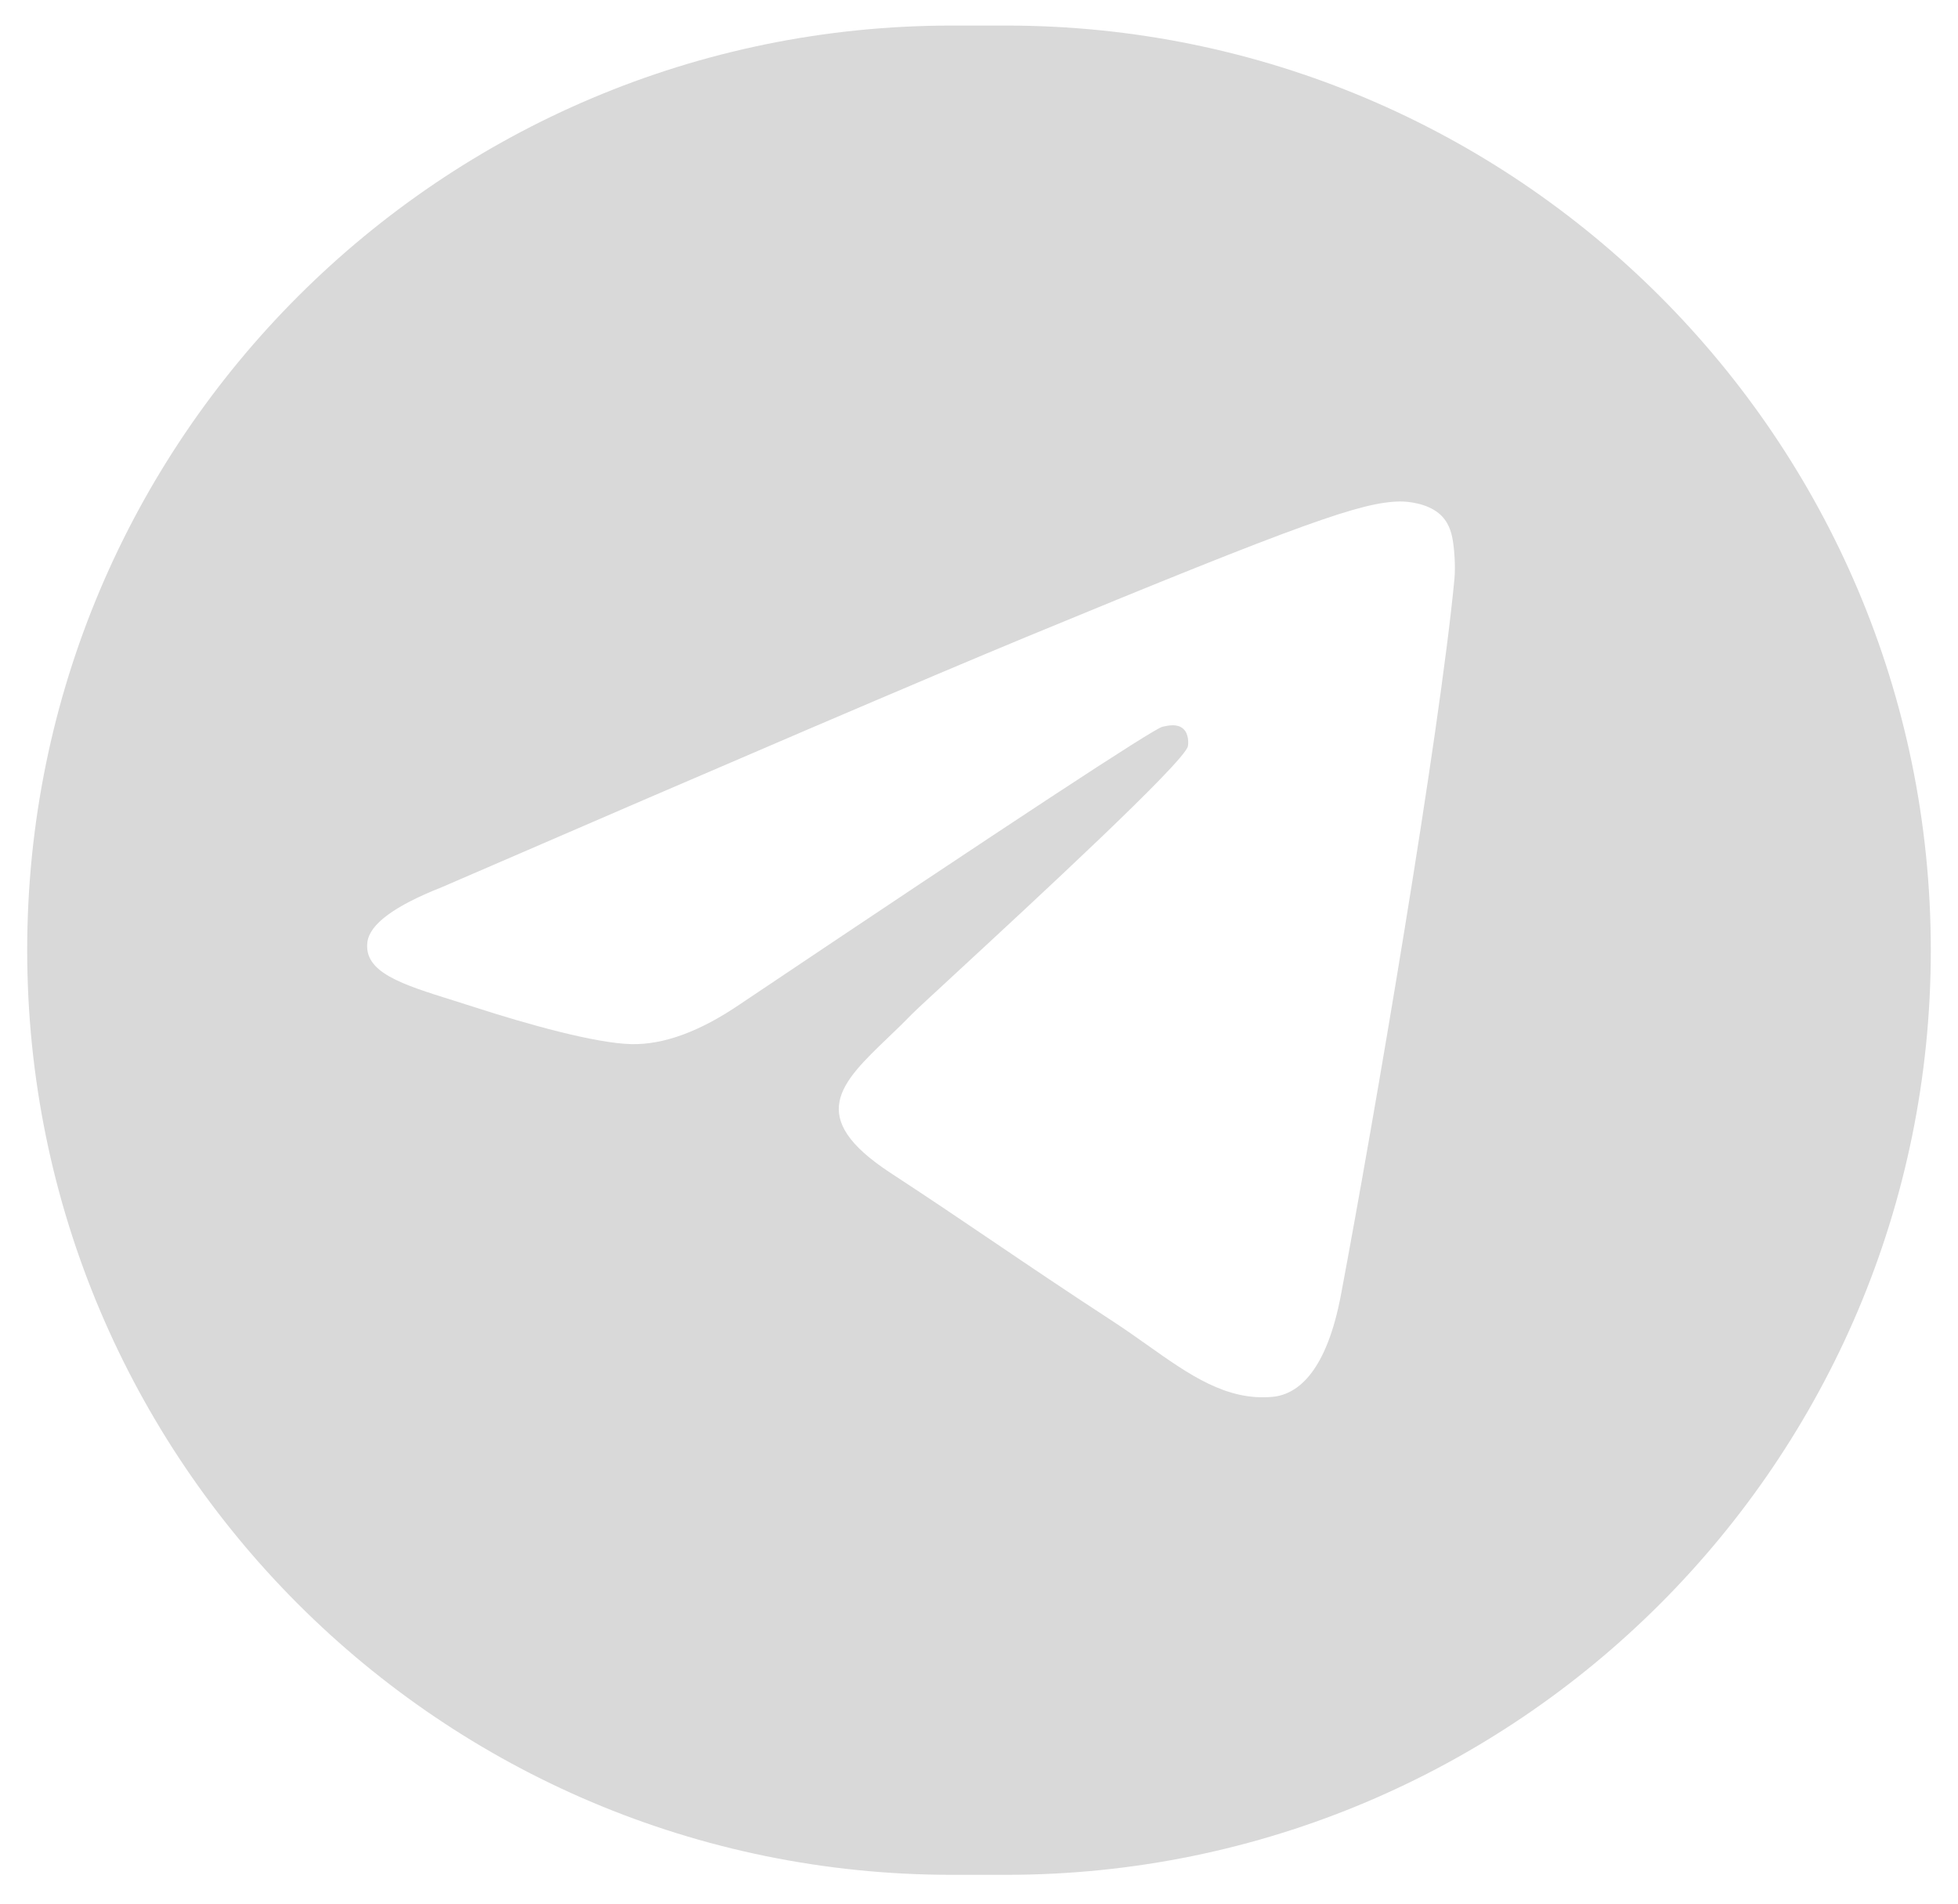 <svg width="36" height="35" viewBox="0 0 36 35" fill="none" xmlns="http://www.w3.org/2000/svg">
<path fill-rule="evenodd" clip-rule="evenodd" d="M17.5 0.47C8.111 0.47 0.5 8.081 0.5 17.47C0.5 26.859 8.111 34.47 17.5 34.47H18.5C27.889 34.47 35.5 26.859 35.5 17.47C35.5 8.081 27.889 0.47 18.5 0.47H17.5ZM18.865 11.713C17.074 12.454 13.494 13.986 8.125 16.311C7.253 16.655 6.796 16.992 6.755 17.322C6.685 17.878 7.386 18.098 8.342 18.396C8.472 18.437 8.607 18.479 8.745 18.524C9.685 18.828 10.95 19.183 11.608 19.197C12.204 19.21 12.87 18.965 13.605 18.464C18.621 15.099 21.21 13.398 21.373 13.362C21.488 13.336 21.646 13.303 21.754 13.398C21.862 13.493 21.851 13.674 21.84 13.722C21.77 14.017 19.015 16.562 17.59 17.879C17.145 18.29 16.83 18.581 16.765 18.647C16.621 18.796 16.474 18.937 16.332 19.073C15.459 19.91 14.804 20.537 16.369 21.562C17.121 22.054 17.723 22.462 18.323 22.868C18.979 23.312 19.633 23.754 20.479 24.305C20.694 24.446 20.9 24.592 21.101 24.734C21.864 25.274 22.549 25.76 23.396 25.682C23.888 25.637 24.396 25.178 24.655 23.806C25.265 20.565 26.464 13.543 26.741 10.649C26.765 10.395 26.735 10.071 26.71 9.928C26.686 9.786 26.634 9.583 26.448 9.433C26.228 9.255 25.887 9.217 25.735 9.22C25.042 9.232 23.979 9.599 18.865 11.713Z" fill="#D9D9D9"/>
</svg>
